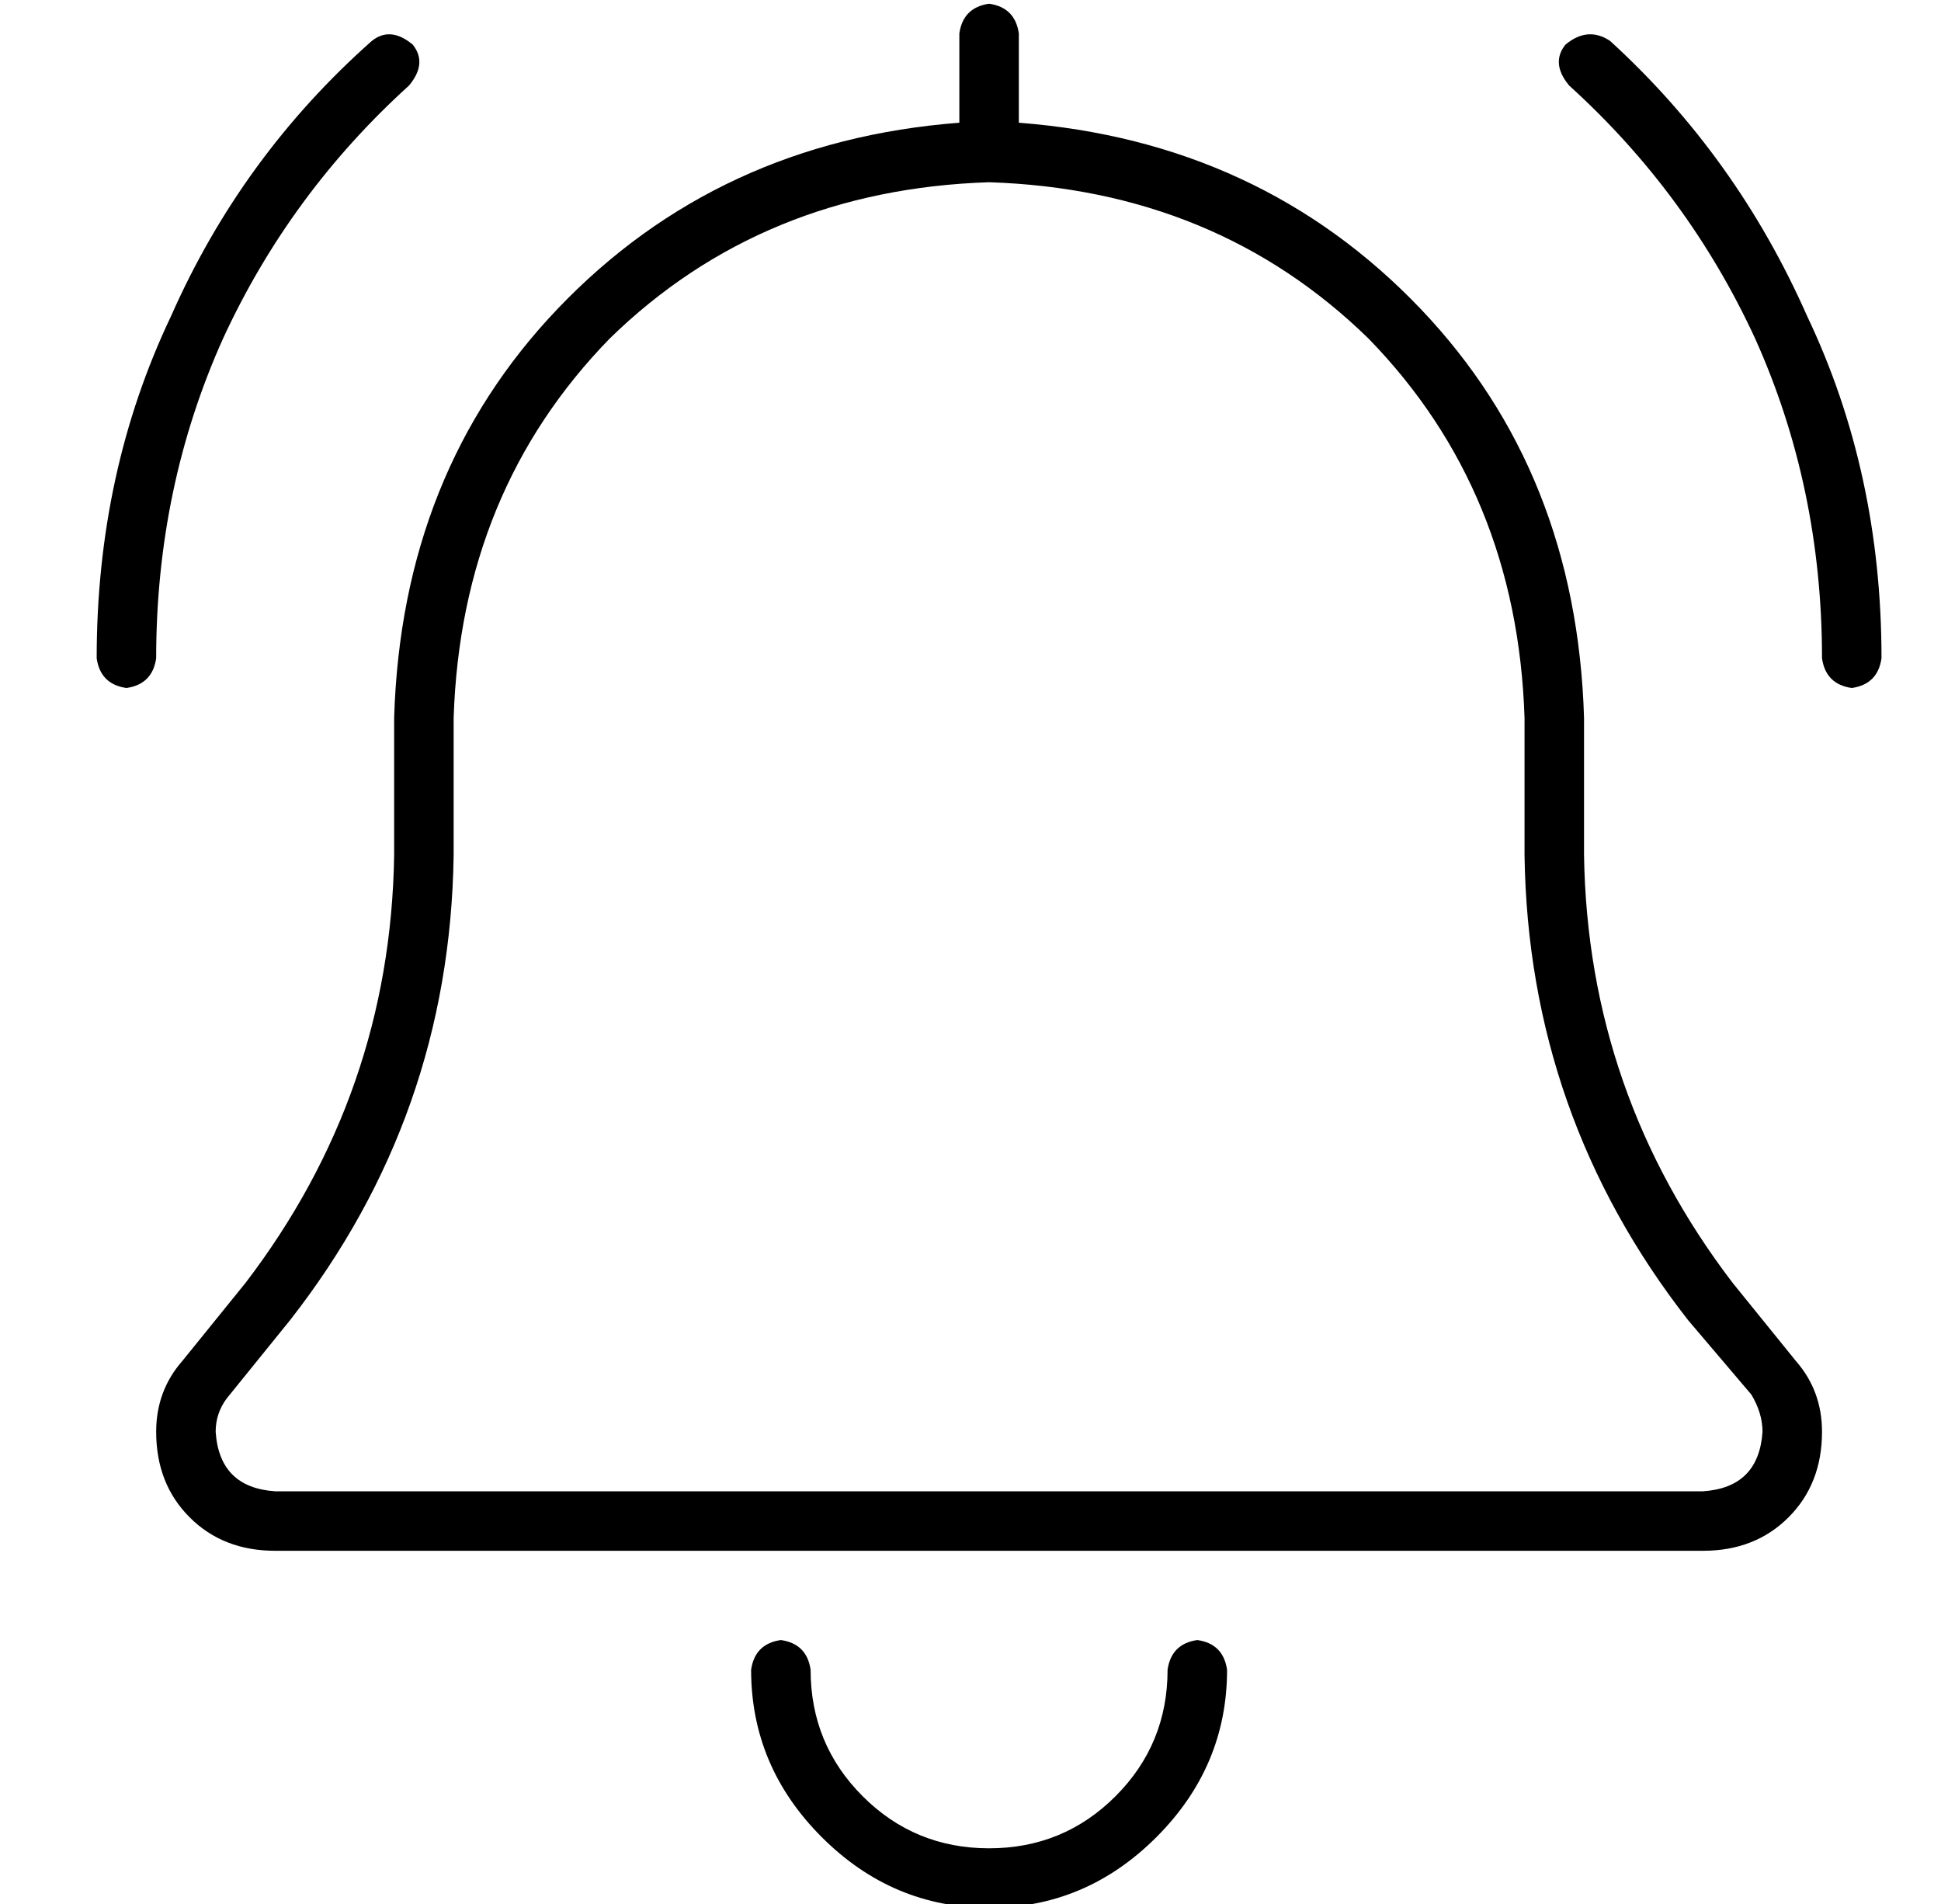 <?xml version="1.0" standalone="no"?>
<!DOCTYPE svg PUBLIC "-//W3C//DTD SVG 1.1//EN" "http://www.w3.org/Graphics/SVG/1.1/DTD/svg11.dtd" >
<svg xmlns="http://www.w3.org/2000/svg" xmlns:xlink="http://www.w3.org/1999/xlink" version="1.1" viewBox="-10 -40 522 512">
   <path fill="currentColor"
d="M256 -39q-7 1 -8 8v24v0v0v0q-65 5 -108 50q-42 44 -44 110v37v0q-1 64 -40 115l-17 21v0q-7 8 -7 19q0 14 9 23t23 9h384v0q14 0 23 -9t9 -23q0 -11 -7 -19l-17 -21v0q-39 -51 -40 -115v-37v0q-2 -66 -44 -110q-43 -45 -108 -50v0v0v-24v0q-1 -7 -8 -8v0zM112 153
q2 -61 42 -102v0v0q41 -40 102 -42q61 2 102 42q40 41 42 102v37v0q1 70 44 125l17 20v0q3 5 3 10q-1 15 -16 16h-384v0q-15 -1 -16 -16q0 -5 3 -9l17 -21v0q43 -55 44 -125v-37v0zM200 401q-7 1 -8 8q0 26 19 45t45 19t45 -19t19 -45q-1 -7 -8 -8q-7 1 -8 8q0 20 -14 34
t-34 14t-34 -14t-14 -34q-1 -7 -8 -8v0zM100 -17q5 -6 1 -11q-6 -5 -11 -1q-35 31 -54 74q-20 42 -20 92q1 7 8 8q7 -1 8 -8q0 -46 18 -86q18 -39 50 -68v0zM423 -29q-6 -4 -12 1q-4 5 1 11q32 29 50 68q18 40 18 86q1 7 8 8q7 -1 8 -8q0 -50 -20 -92q-19 -43 -53 -74v0z
" />
</svg>
